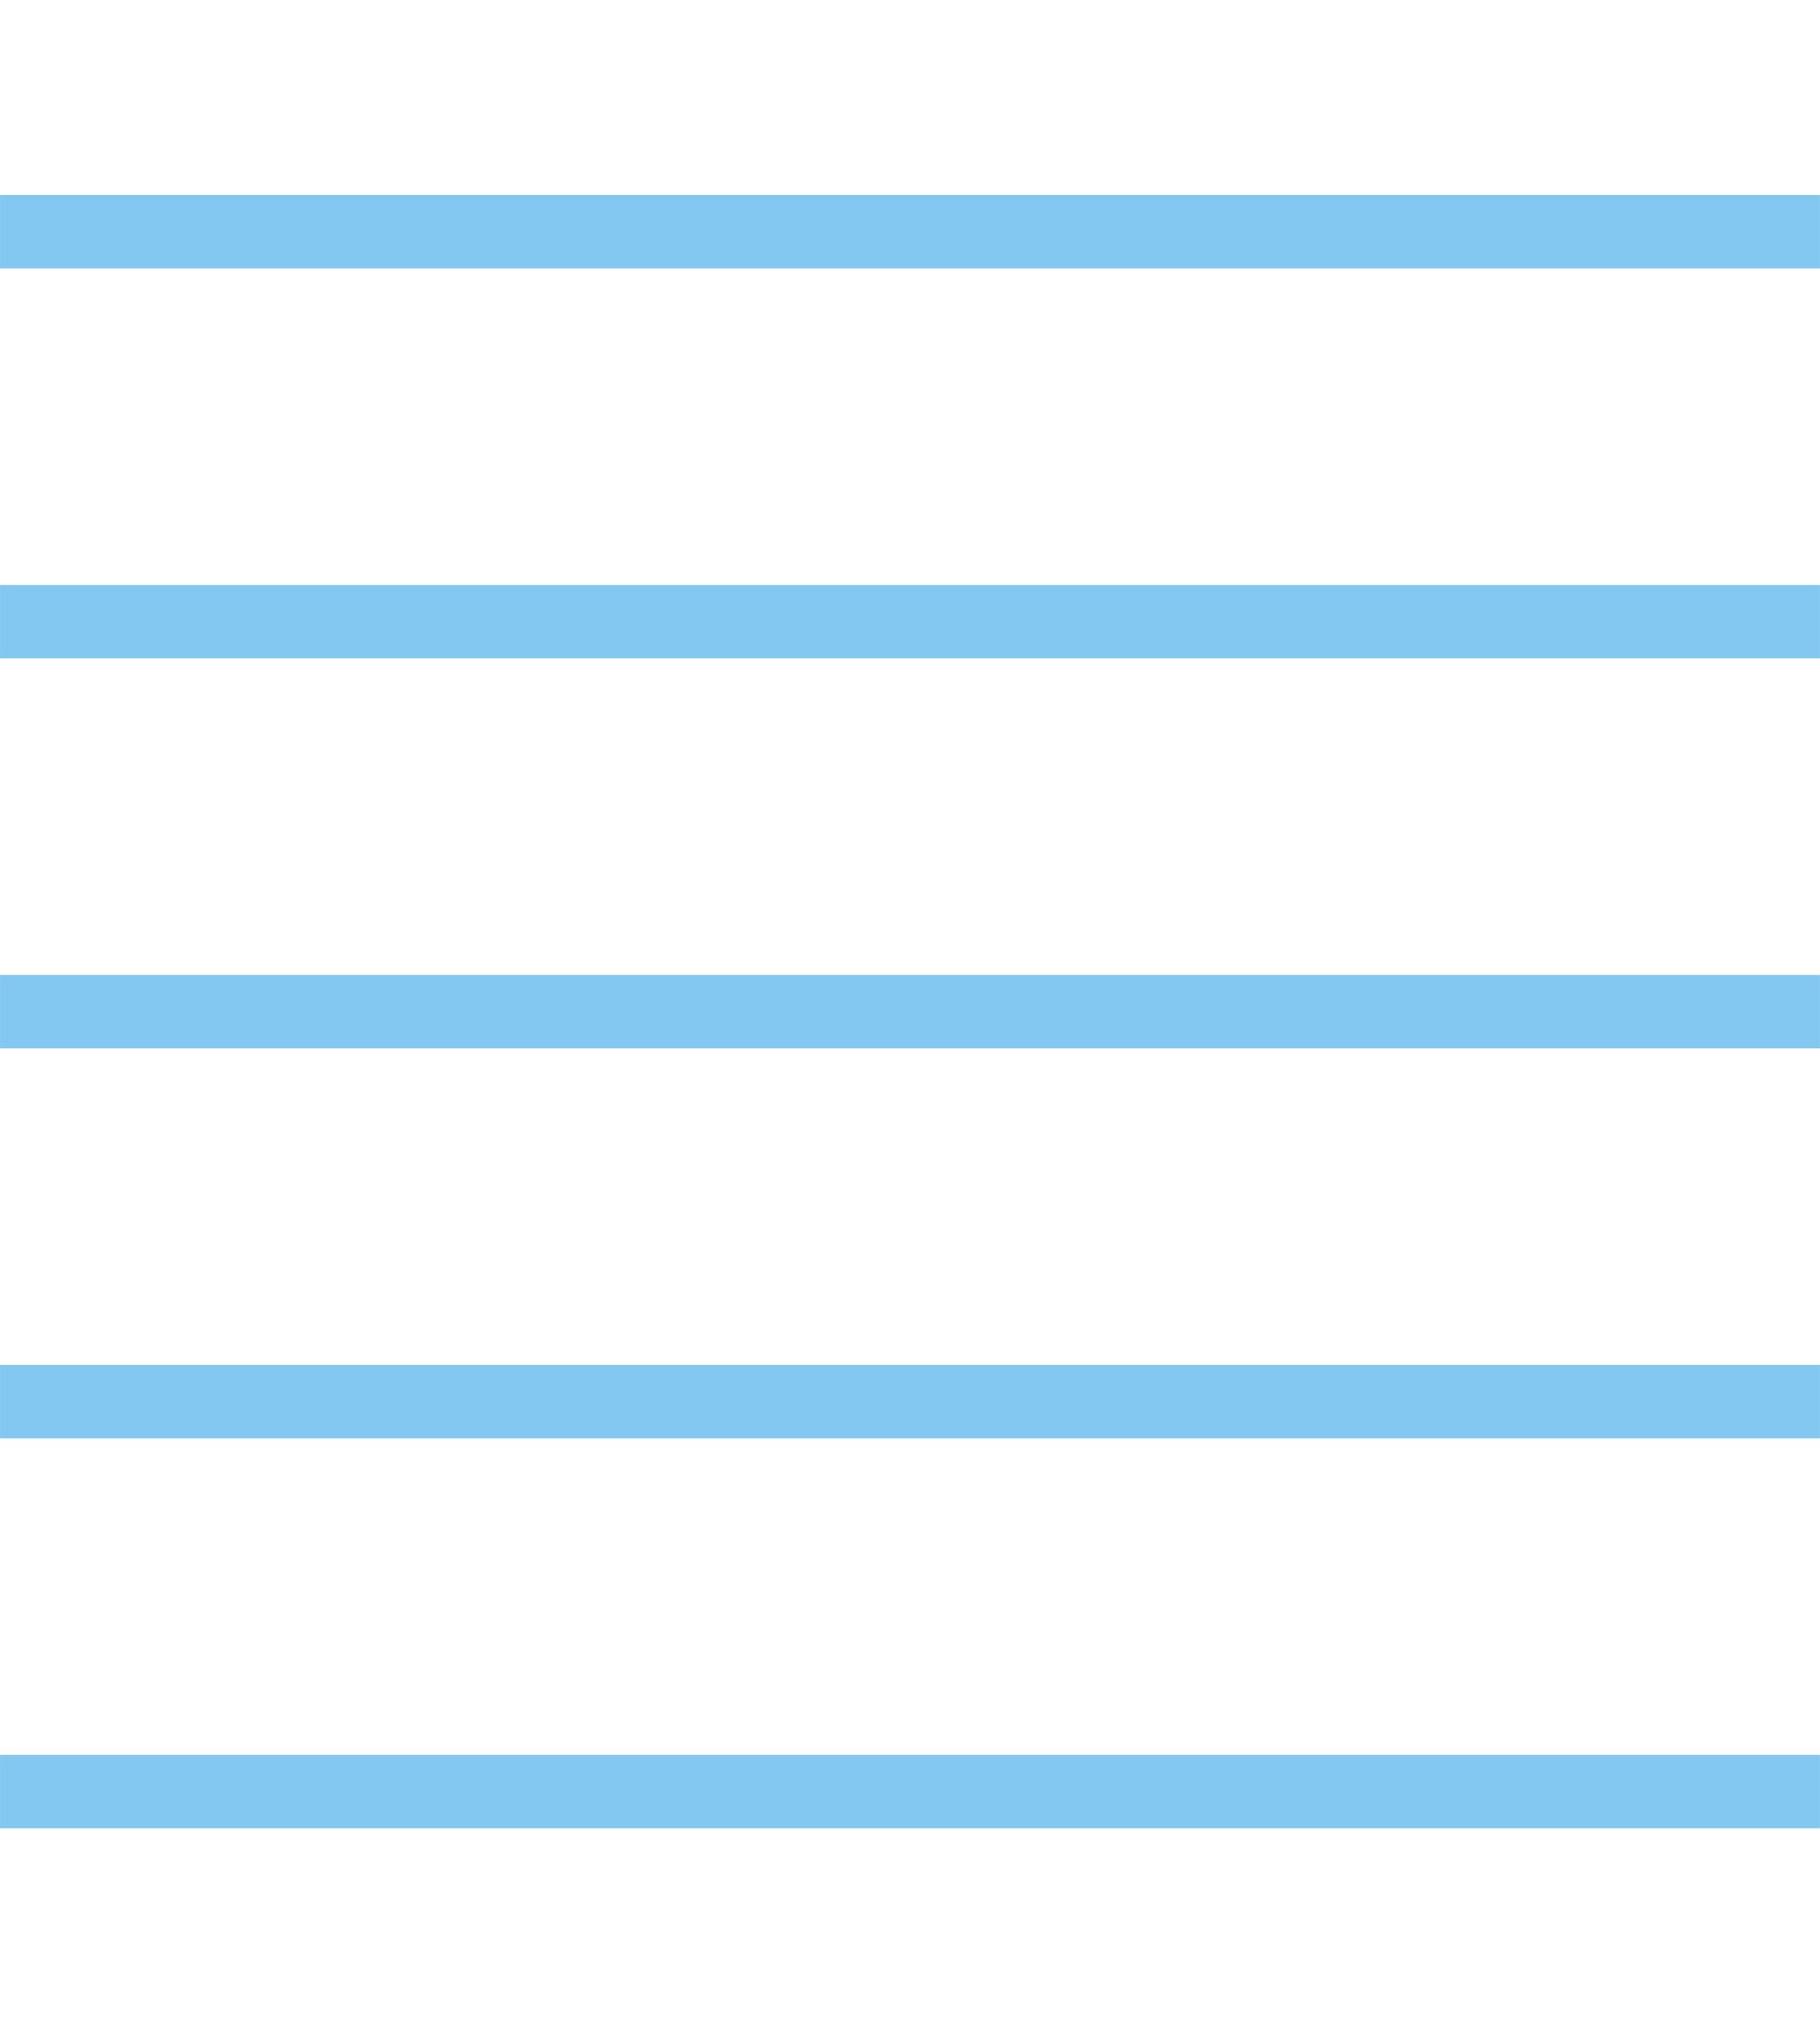 <?xml version="1.0" encoding="UTF-8" standalone="no"?>
<!-- Created with Inkscape (http://www.inkscape.org/) -->

<svg
   xmlns:dc="http://purl.org/dc/elements/1.1/"
   xmlns:cc="http://creativecommons.org/ns#"
   xmlns:rdf="http://www.w3.org/1999/02/22-rdf-syntax-ns#"
   xmlns:svg="http://www.w3.org/2000/svg"
   xmlns="http://www.w3.org/2000/svg"
   xmlns:sodipodi="http://sodipodi.sourceforge.net/DTD/sodipodi-0.dtd"
   xmlns:inkscape="http://www.inkscape.org/namespaces/inkscape"
   width="7mm"
   height="7.782mm"
   viewBox="0 0 24.803 27.575"
   id="svg5276"
   version="1.1"
   inkscape:version="0.91 r13725"
   sodipodi:docname="myr-pattern-24.svg"
   inkscape:export-filename="C:\Dropbox\Norkart\Prosjekter\FMGT\MapBox\project\fmgt\skjermspesifikasjon\myr-pattern.png"
   inkscape:export-xdpi="90"
   inkscape:export-ydpi="90">
  <defs
     id="defs5278" />
  <sodipodi:namedview
     id="base"
     pagecolor="#ffffff"
     bordercolor="#666666"
     borderopacity="1.0"
     inkscape:pageopacity="0.0"
     inkscape:pageshadow="2"
     inkscape:zoom="22.4"
     inkscape:cx="0.91962216"
     inkscape:cy="10.93428"
     inkscape:document-units="mm"
     inkscape:current-layer="layer1"
     showgrid="false"
     fit-margin-top="0"
     fit-margin-left="0"
     fit-margin-right="0"
     fit-margin-bottom="0"
     units="mm"
     inkscape:window-width="1920"
     inkscape:window-height="1137"
     inkscape:window-x="-8"
     inkscape:window-y="-8"
     inkscape:window-maximized="1" />
  <g
     inkscape:label="Layer 1"
     inkscape:groupmode="layer"
     id="layer1"
     transform="translate(-930.857,-825.558)">
    <g
       id="g4169"
       transform="translate(0,2.7)">
      <path
         inkscape:connector-curvature="0"
         id="path5845"
         d="m 930.857,836.646 24.803,0"
         style="fill:none;fill-rule:evenodd;stroke:#82c8f0;stroke-width:1px;stroke-linecap:butt;stroke-linejoin:miter;stroke-opacity:1" />
      <path
         style="fill:none;fill-rule:evenodd;stroke:#82c8f0;stroke-width:1px;stroke-linecap:butt;stroke-linejoin:miter;stroke-opacity:1"
         d="m 930.857,841.961 24.803,0"
         id="path4135"
         inkscape:connector-curvature="0" />
      <path
         inkscape:connector-curvature="0"
         id="path4137"
         d="m 930.857,826.016 24.803,0"
         style="fill:none;fill-rule:evenodd;stroke:#82c8f0;stroke-width:1px;stroke-linecap:butt;stroke-linejoin:miter;stroke-opacity:1" />
      <path
         inkscape:connector-curvature="0"
         id="path4139"
         d="m 930.857,847.276 24.803,0"
         style="fill:none;fill-rule:evenodd;stroke:#82c8f0;stroke-width:1px;stroke-linecap:butt;stroke-linejoin:miter;stroke-opacity:1" />
      <path
         style="fill:none;fill-rule:evenodd;stroke:#82c8f0;stroke-width:1px;stroke-linecap:butt;stroke-linejoin:miter;stroke-opacity:1"
         d="m 930.857,831.331 24.803,0"
         id="path4141"
         inkscape:connector-curvature="0" />
    </g>
  </g>
</svg>
